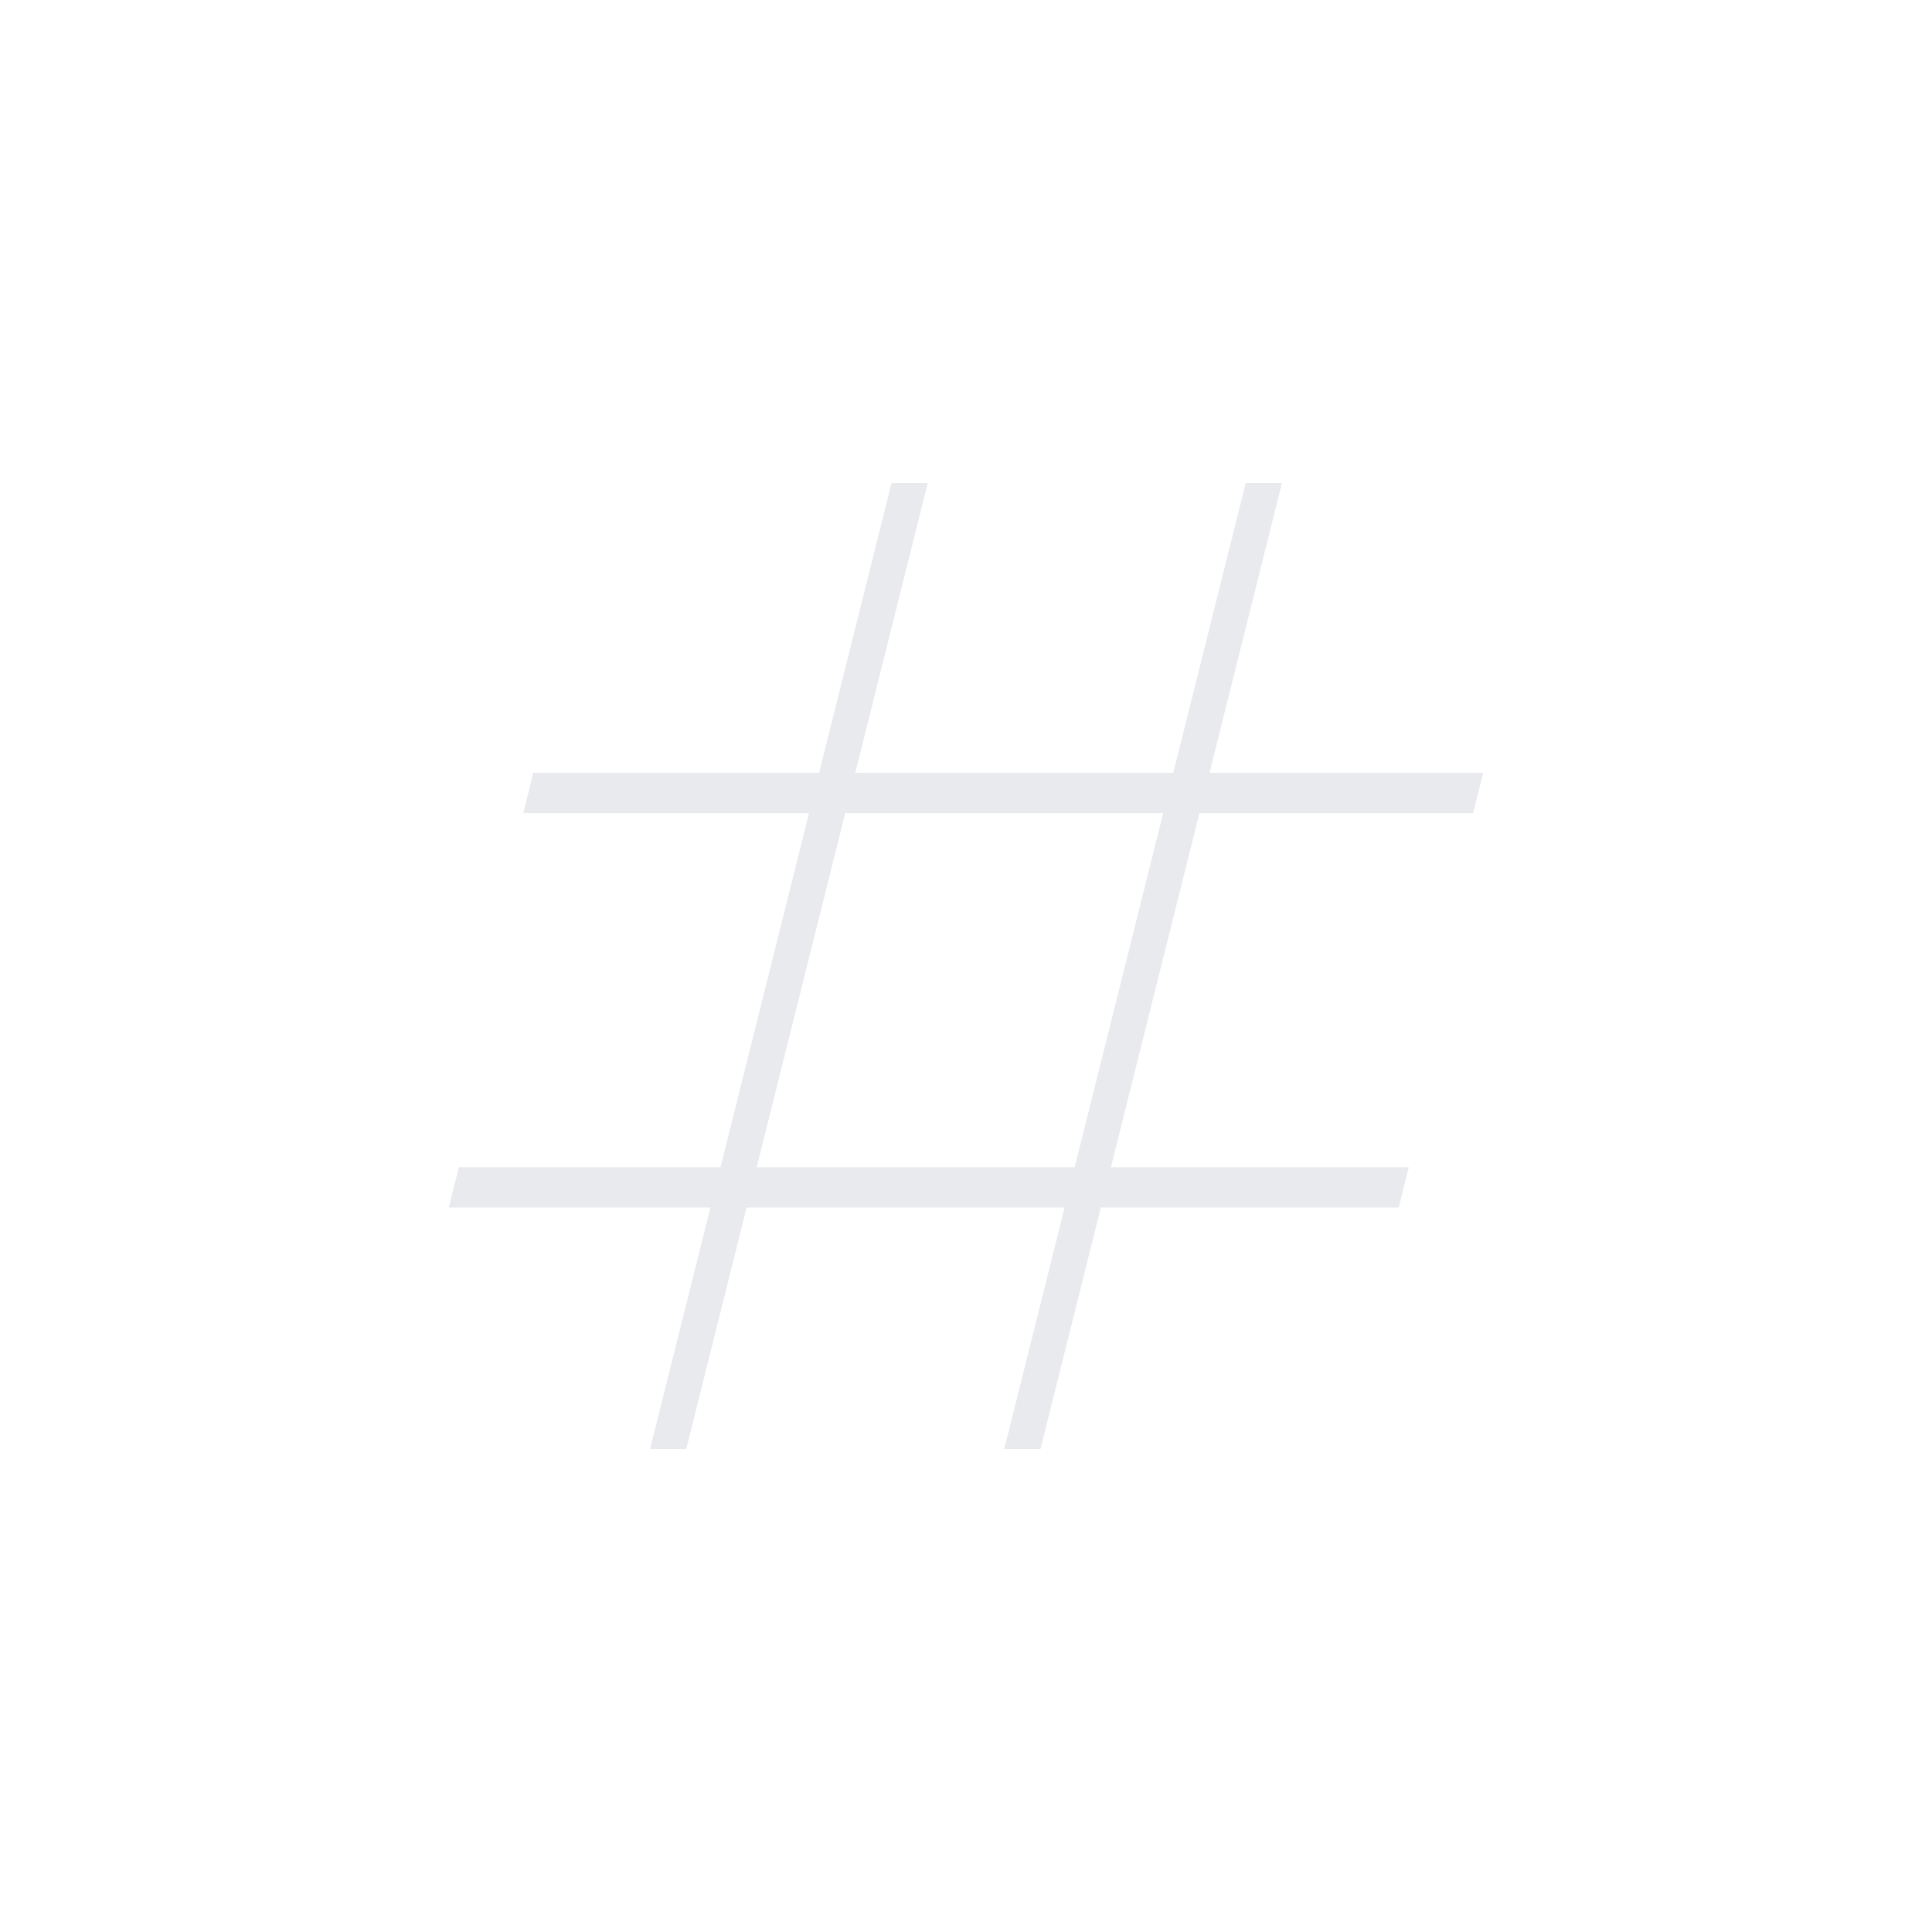 <svg xmlns="http://www.w3.org/2000/svg" height="24px" viewBox="0 -960 960 960" width="24px" fill="#e8eaed"><path d="m323-240 30-120H223l5-20h130l44-176H260l5-20h142l36-144h18l-36 144h158l36-144h18l-36 144h136l-5 20H596l-44 176h148l-5 20H547l-30 120h-18l30-120H371l-30 120h-18Zm53-140h158l44-176H420l-44 176Z"/></svg>